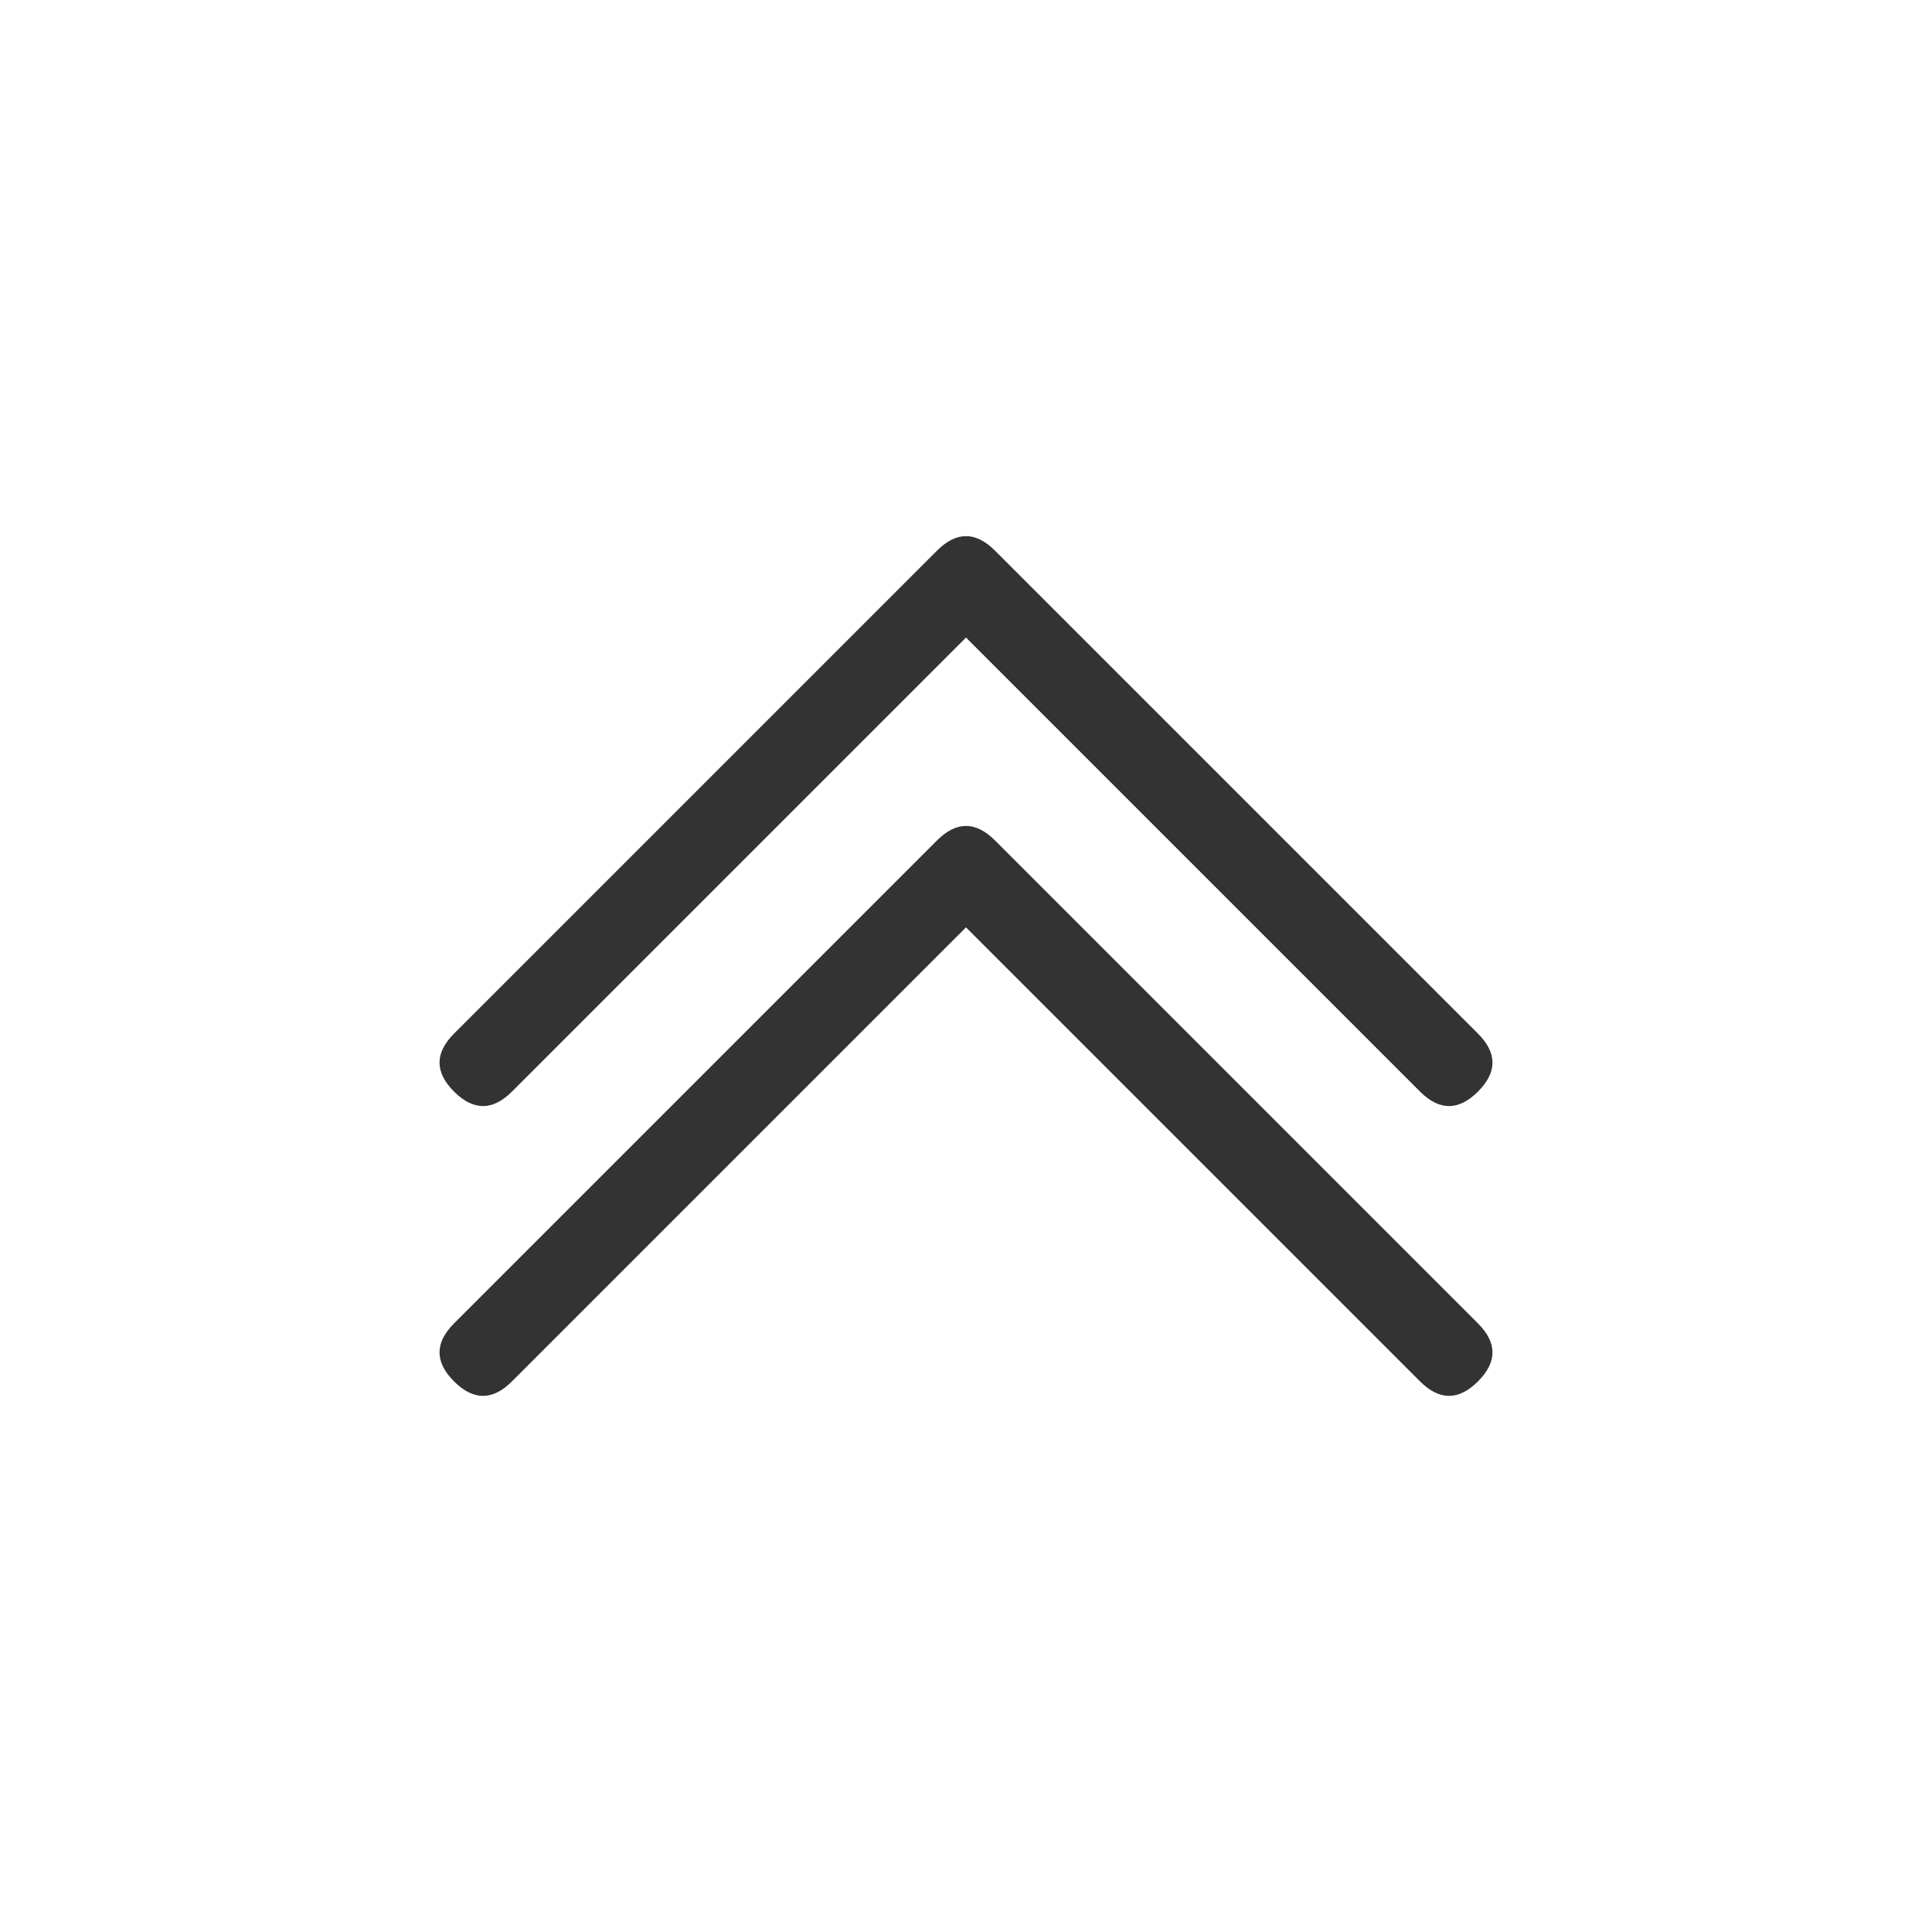 <svg fill="#333333" height="20" width="20" viewBox="0 0 20 20" xmlns="http://www.w3.org/2000/svg">
    <path d="M10,6.6l4.7,4.7c0.2,0.2,0.4,0.2,0.6,0s0.2-0.4,0-0.6l-5-5c-0.2-0.2-0.4-0.2-0.6,0c0,0,0,0,0,0l-5,5c-0.2,0.2-0.2,0.4,0,0.6c0.2,0.2,0.4,0.2,0.6,0l0,0L10,6.6z M10,9.6l4.7,4.7c0.2,0.2,0.4,0.2,0.6,0s0.2-0.4,0-0.6l0,0l-5-5c-0.2-0.2-0.4-0.2-0.6,0c0,0,0,0,0,0l-5,5c-0.2,0.2-0.2,0.4,0,0.6c0.2,0.2,0.4,0.2,0.6,0L10,9.6z"/>
</svg>

